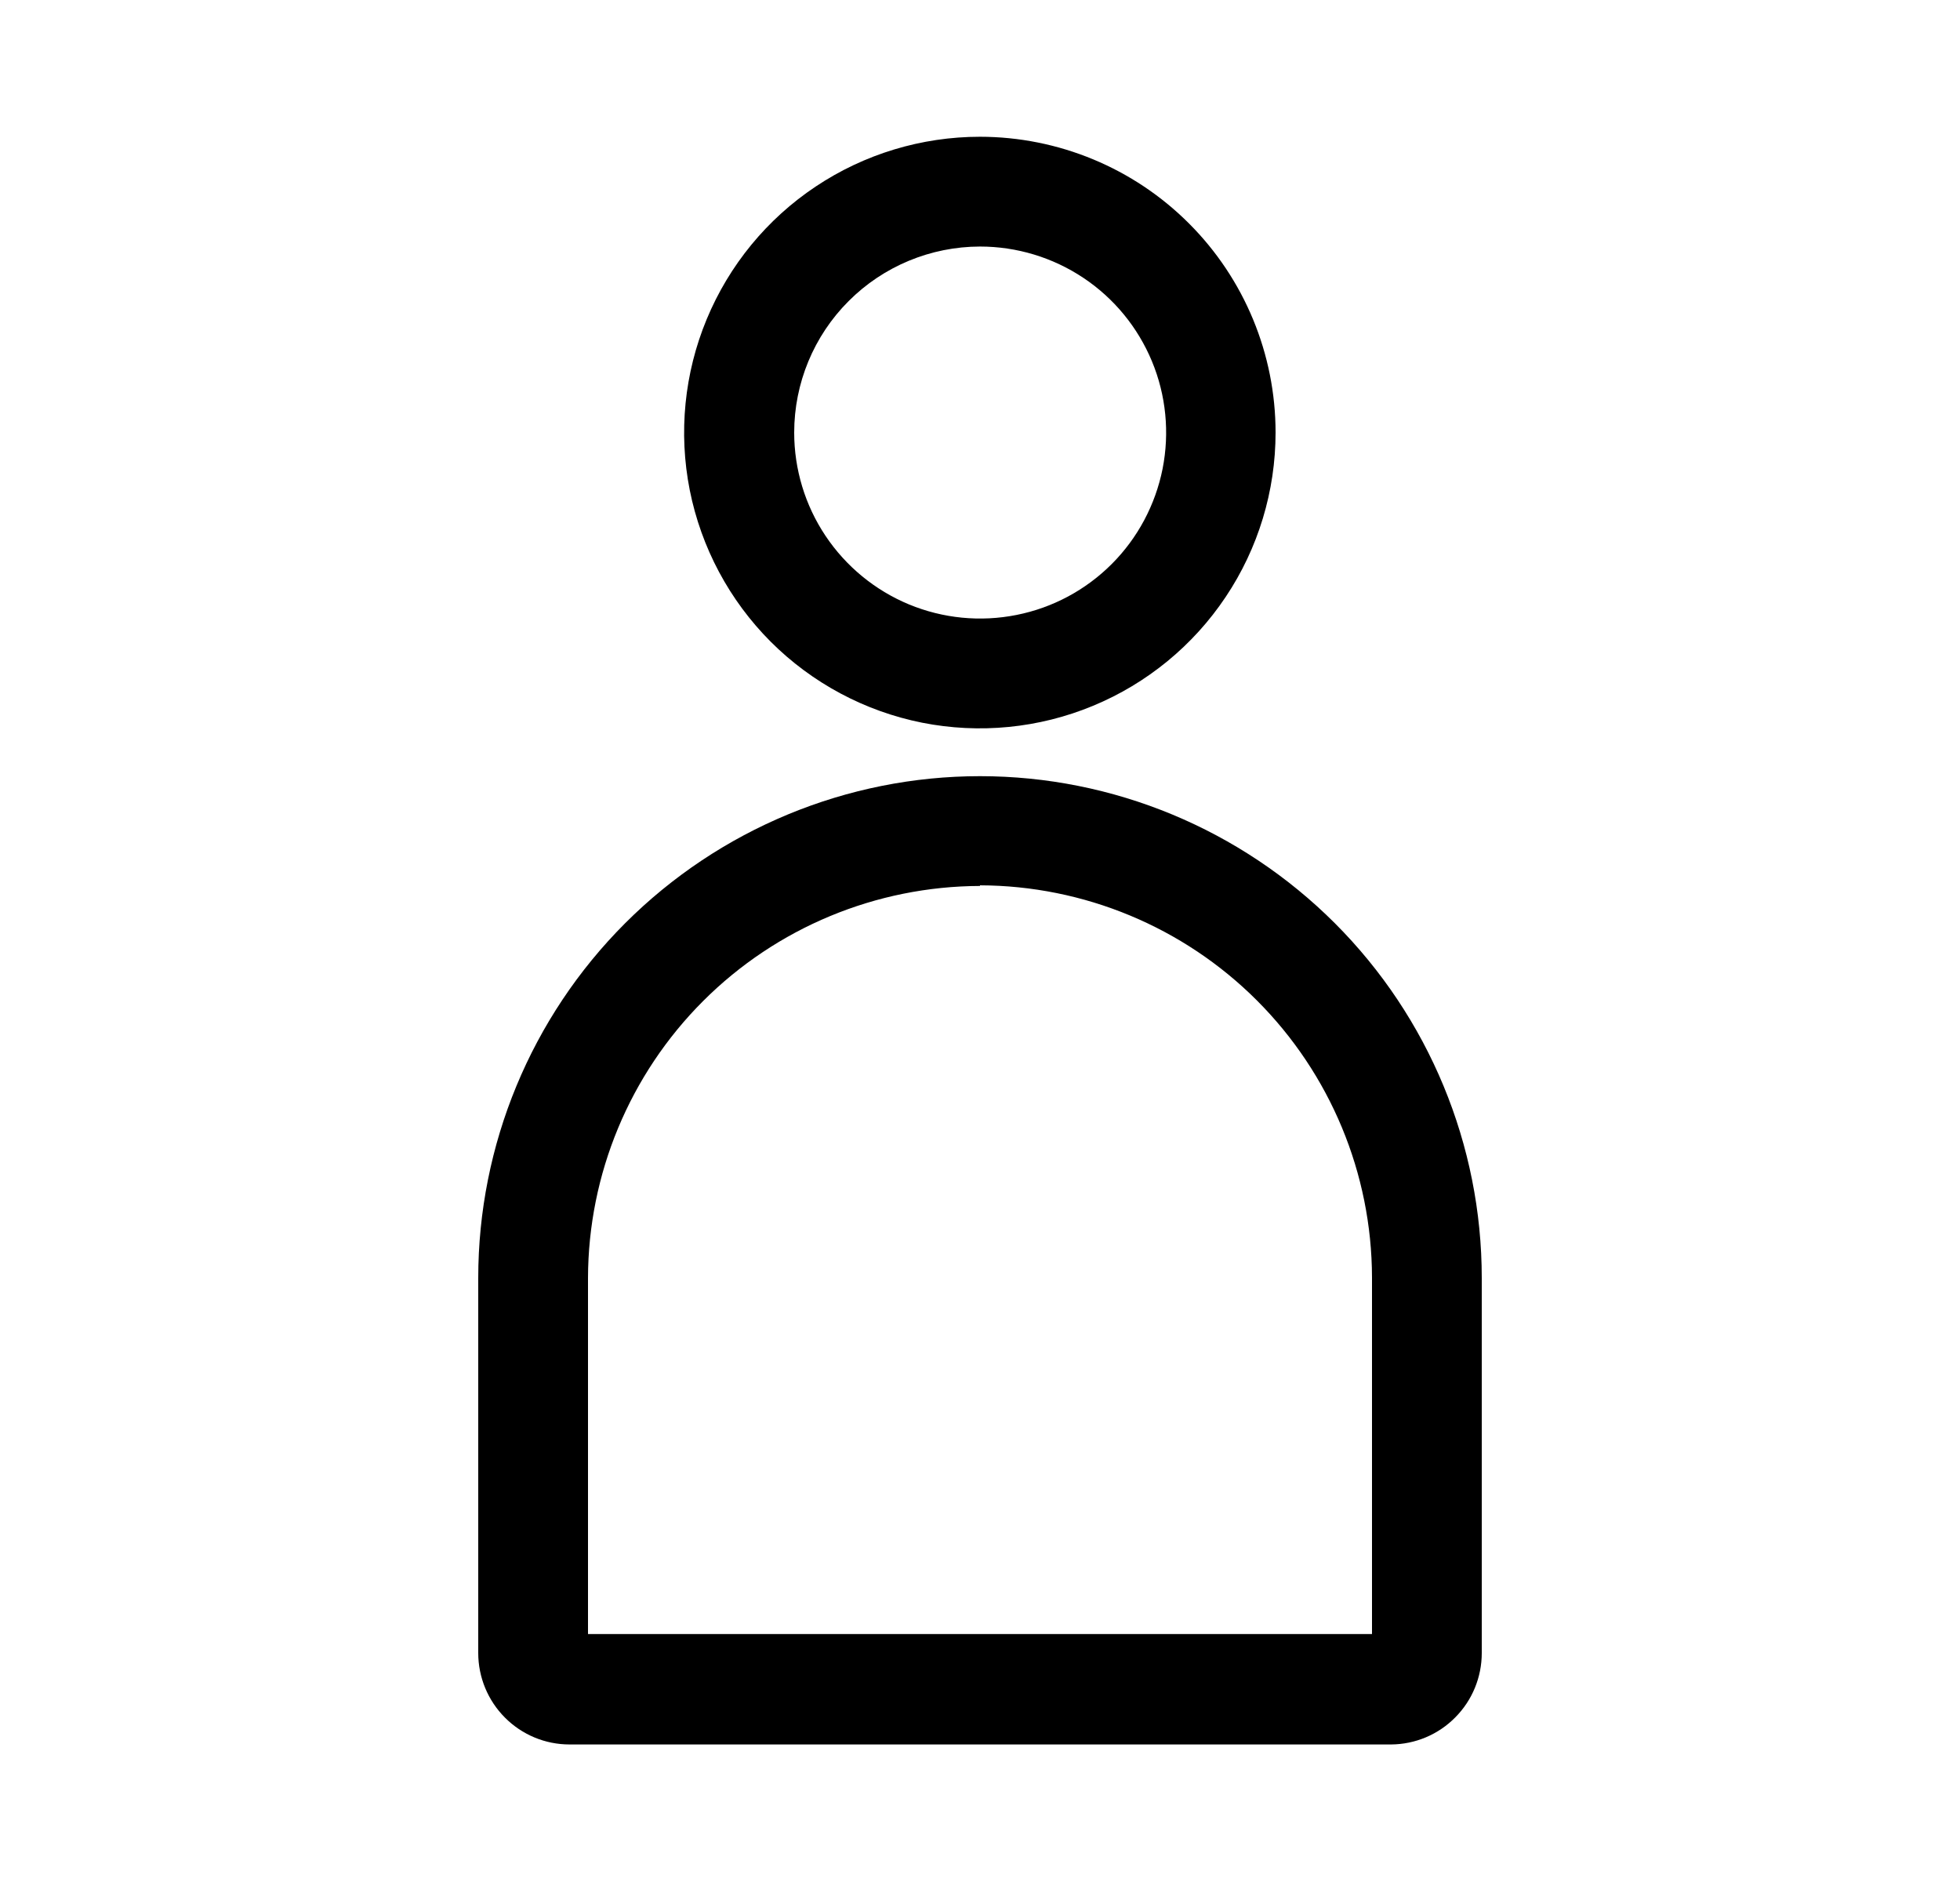 <svg width="25" height="24" viewBox="0 0 25 24" fill="none" xmlns="http://www.w3.org/2000/svg">
<path d="M12.5 3.144C12.969 3.144 13.428 3.283 13.818 3.543C14.209 3.803 14.513 4.174 14.693 4.607C14.873 5.04 14.92 5.517 14.829 5.978C14.737 6.438 14.512 6.861 14.18 7.193C13.848 7.525 13.426 7.751 12.966 7.842C12.505 7.934 12.028 7.887 11.595 7.708C11.161 7.528 10.791 7.224 10.53 6.834C10.269 6.444 10.13 5.985 10.13 5.516C10.13 4.887 10.38 4.284 10.824 3.84C11.268 3.395 11.871 3.145 12.5 3.144ZM12.5 1.744C11.754 1.744 11.024 1.965 10.404 2.379C9.783 2.793 9.3 3.382 9.014 4.071C8.728 4.76 8.653 5.519 8.798 6.251C8.944 6.983 9.303 7.655 9.83 8.183C10.357 8.71 11.03 9.07 11.761 9.216C12.493 9.361 13.252 9.287 13.941 9.001C14.63 8.716 15.22 8.232 15.634 7.612C16.049 6.992 16.27 6.262 16.27 5.516C16.27 4.516 15.873 3.557 15.166 2.85C14.459 2.142 13.5 1.745 12.5 1.744Z" fill="currentColor"/>
<path d="M12.5 11.29C13.825 11.294 15.095 11.821 16.032 12.758C16.969 13.695 17.497 14.965 17.5 16.29V20.838H7.5V16.298C7.503 14.973 8.031 13.703 8.968 12.766C9.905 11.829 11.175 11.302 12.5 11.298M12.5 9.898C10.803 9.898 9.175 10.573 7.974 11.773C6.774 12.973 6.1 14.601 6.1 16.298V21.08C6.1 21.389 6.223 21.686 6.441 21.904C6.659 22.123 6.955 22.246 7.264 22.246H17.744C18.052 22.244 18.346 22.12 18.562 21.901C18.779 21.683 18.9 21.388 18.9 21.08V16.298C18.9 14.601 18.226 12.973 17.026 11.773C15.825 10.573 14.197 9.898 12.5 9.898Z" fill="currentColor"/>
</svg>
